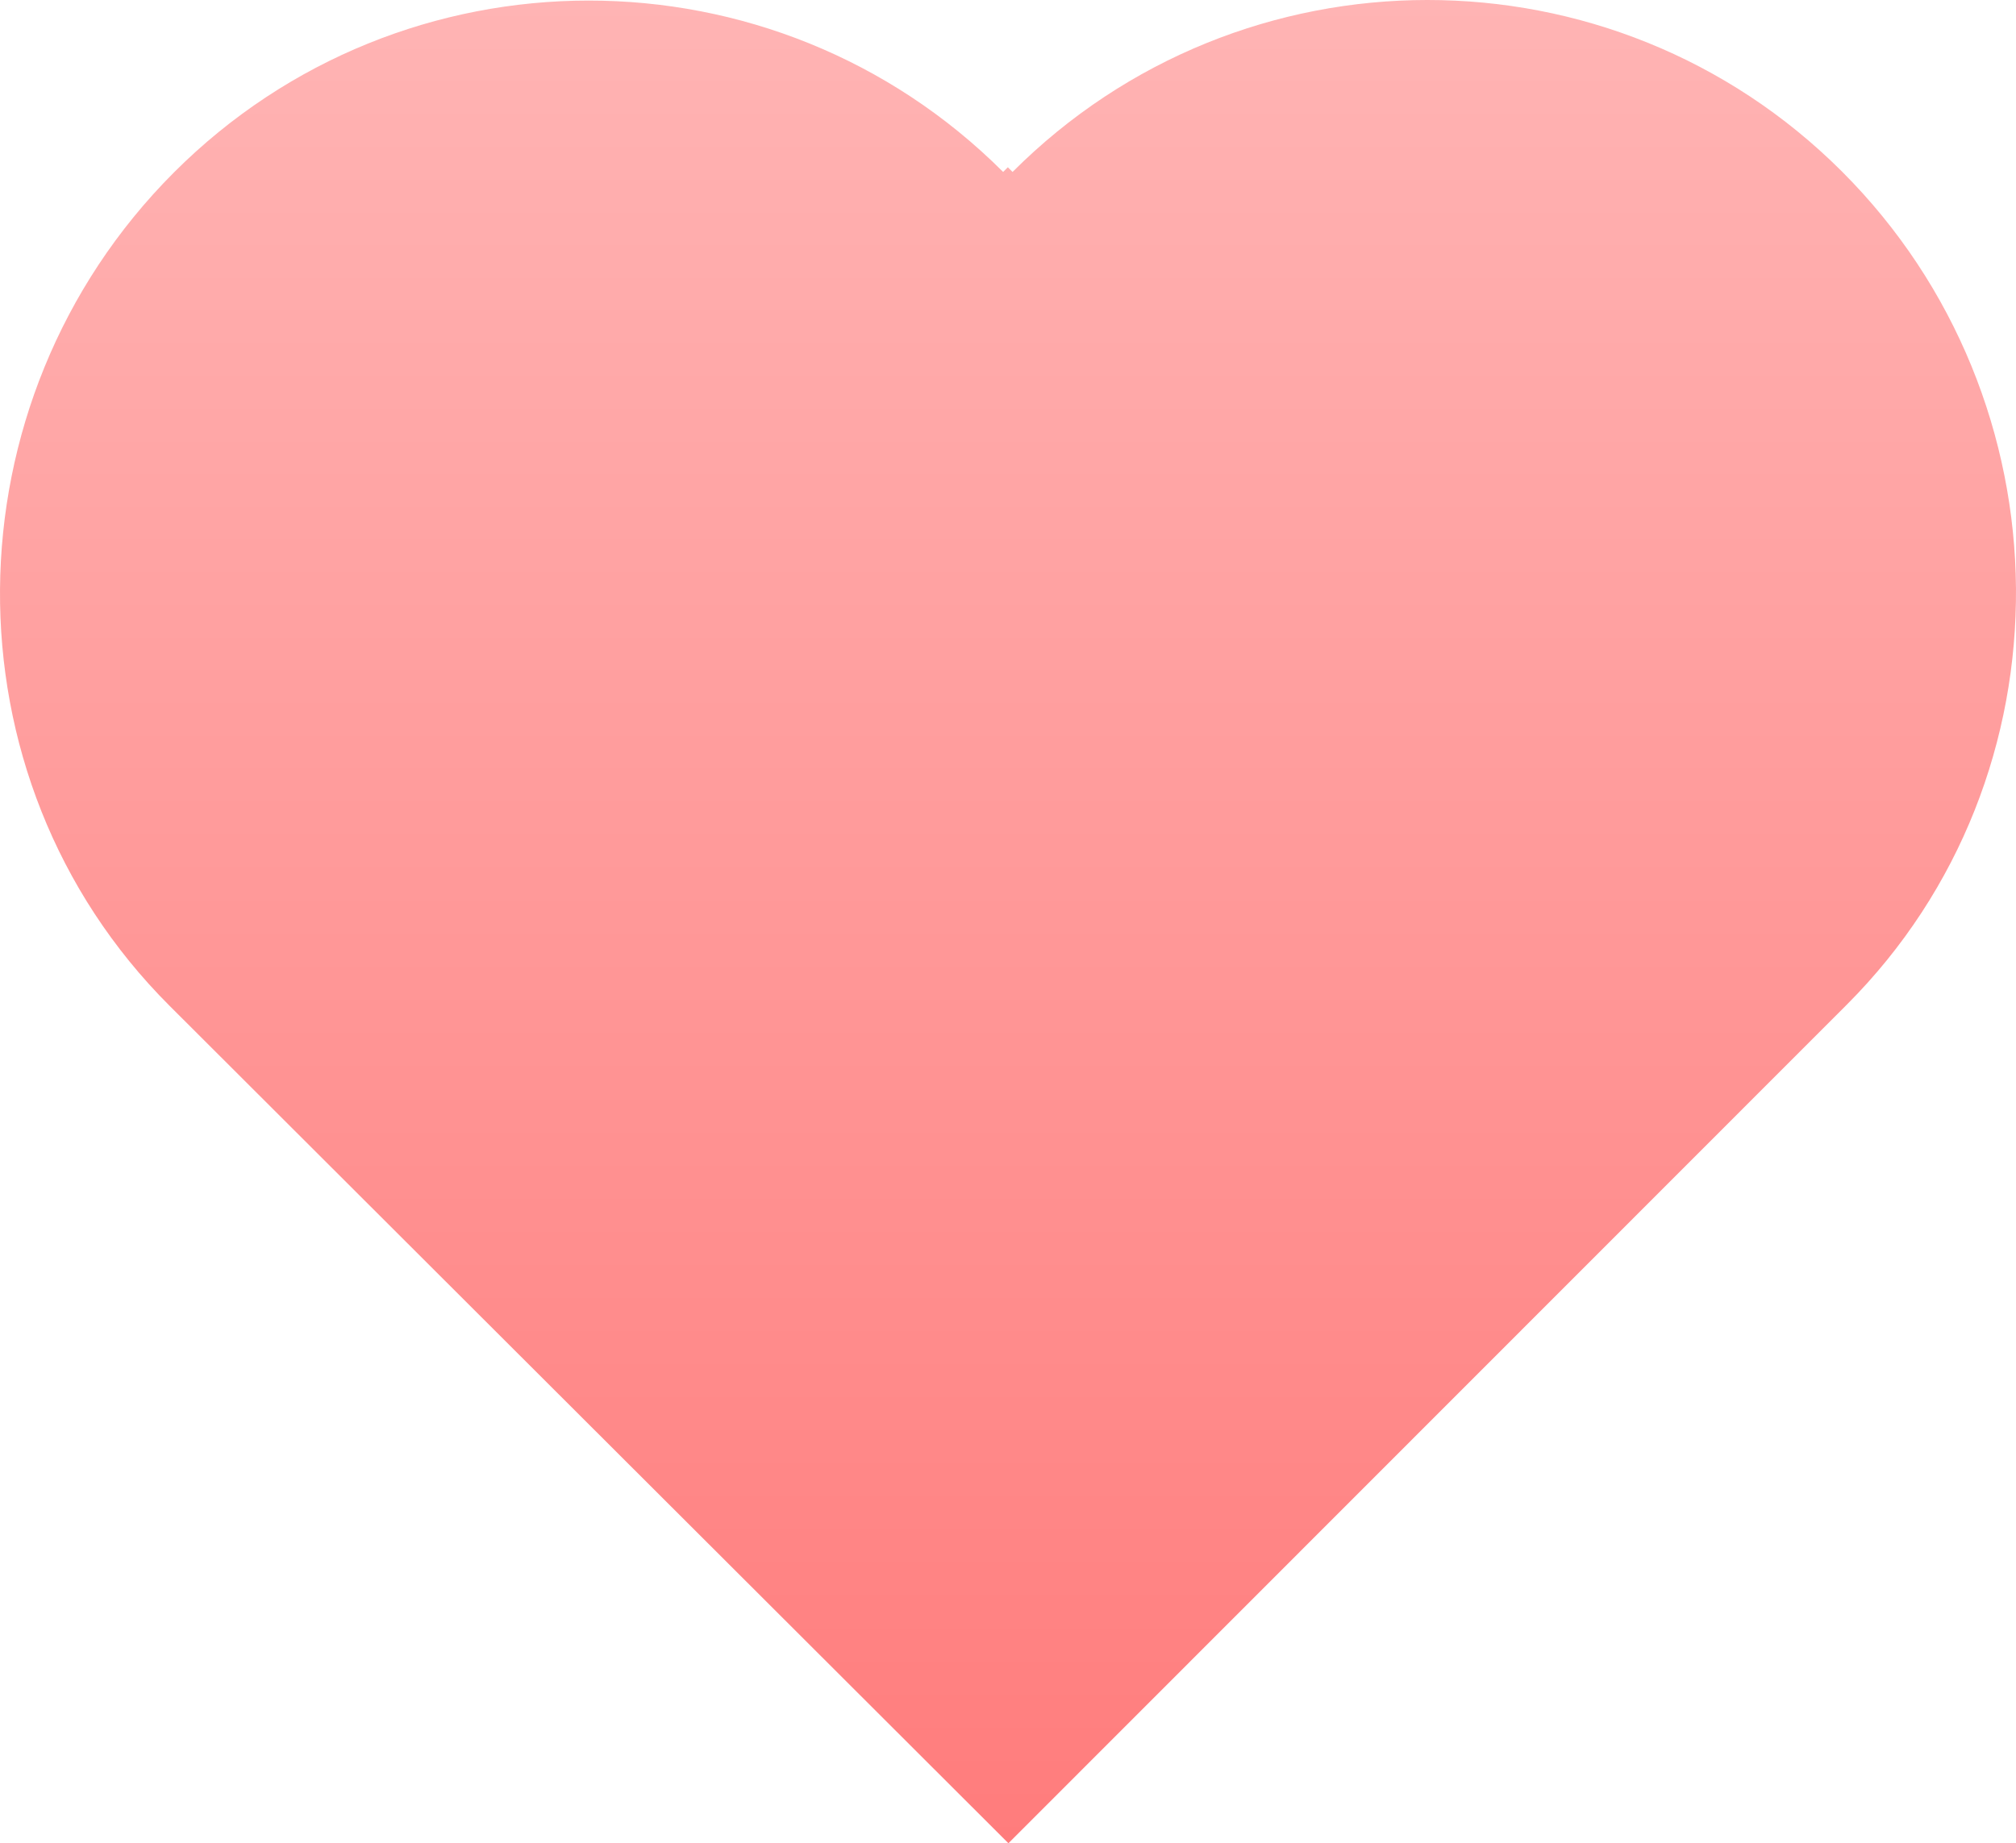 <svg width="100%" height="100%" viewBox="0 0 351 321" fill="none" xmlns="http://www.w3.org/2000/svg">
<path d="M176.294 29.945L175.474 29.125L174.655 29.945C134.772 -9.889 70.137 -9.839 30.288 30.026C-9.562 69.909 -10.365 135.32 29.517 175.153L175.573 321L321.529 174.973C361.379 135.09 360.543 69.679 320.677 29.846C280.795 -9.987 216.16 -9.938 176.31 29.928L176.294 29.945Z" fill="url(#paint0_linear_594_1111)"/>
<defs>
<linearGradient id="paint0_linear_594_1111" x1="175.5" y1="0" x2="175.5" y2="321" gradientUnits="userSpaceOnUse">
<stop stop-color="#FFB4B4"/>
<stop offset="0.408" stop-color="#FF9D9D"/>
<stop offset="1" stop-color="#FF7C7C"/>
</linearGradient>
</defs>
</svg>
